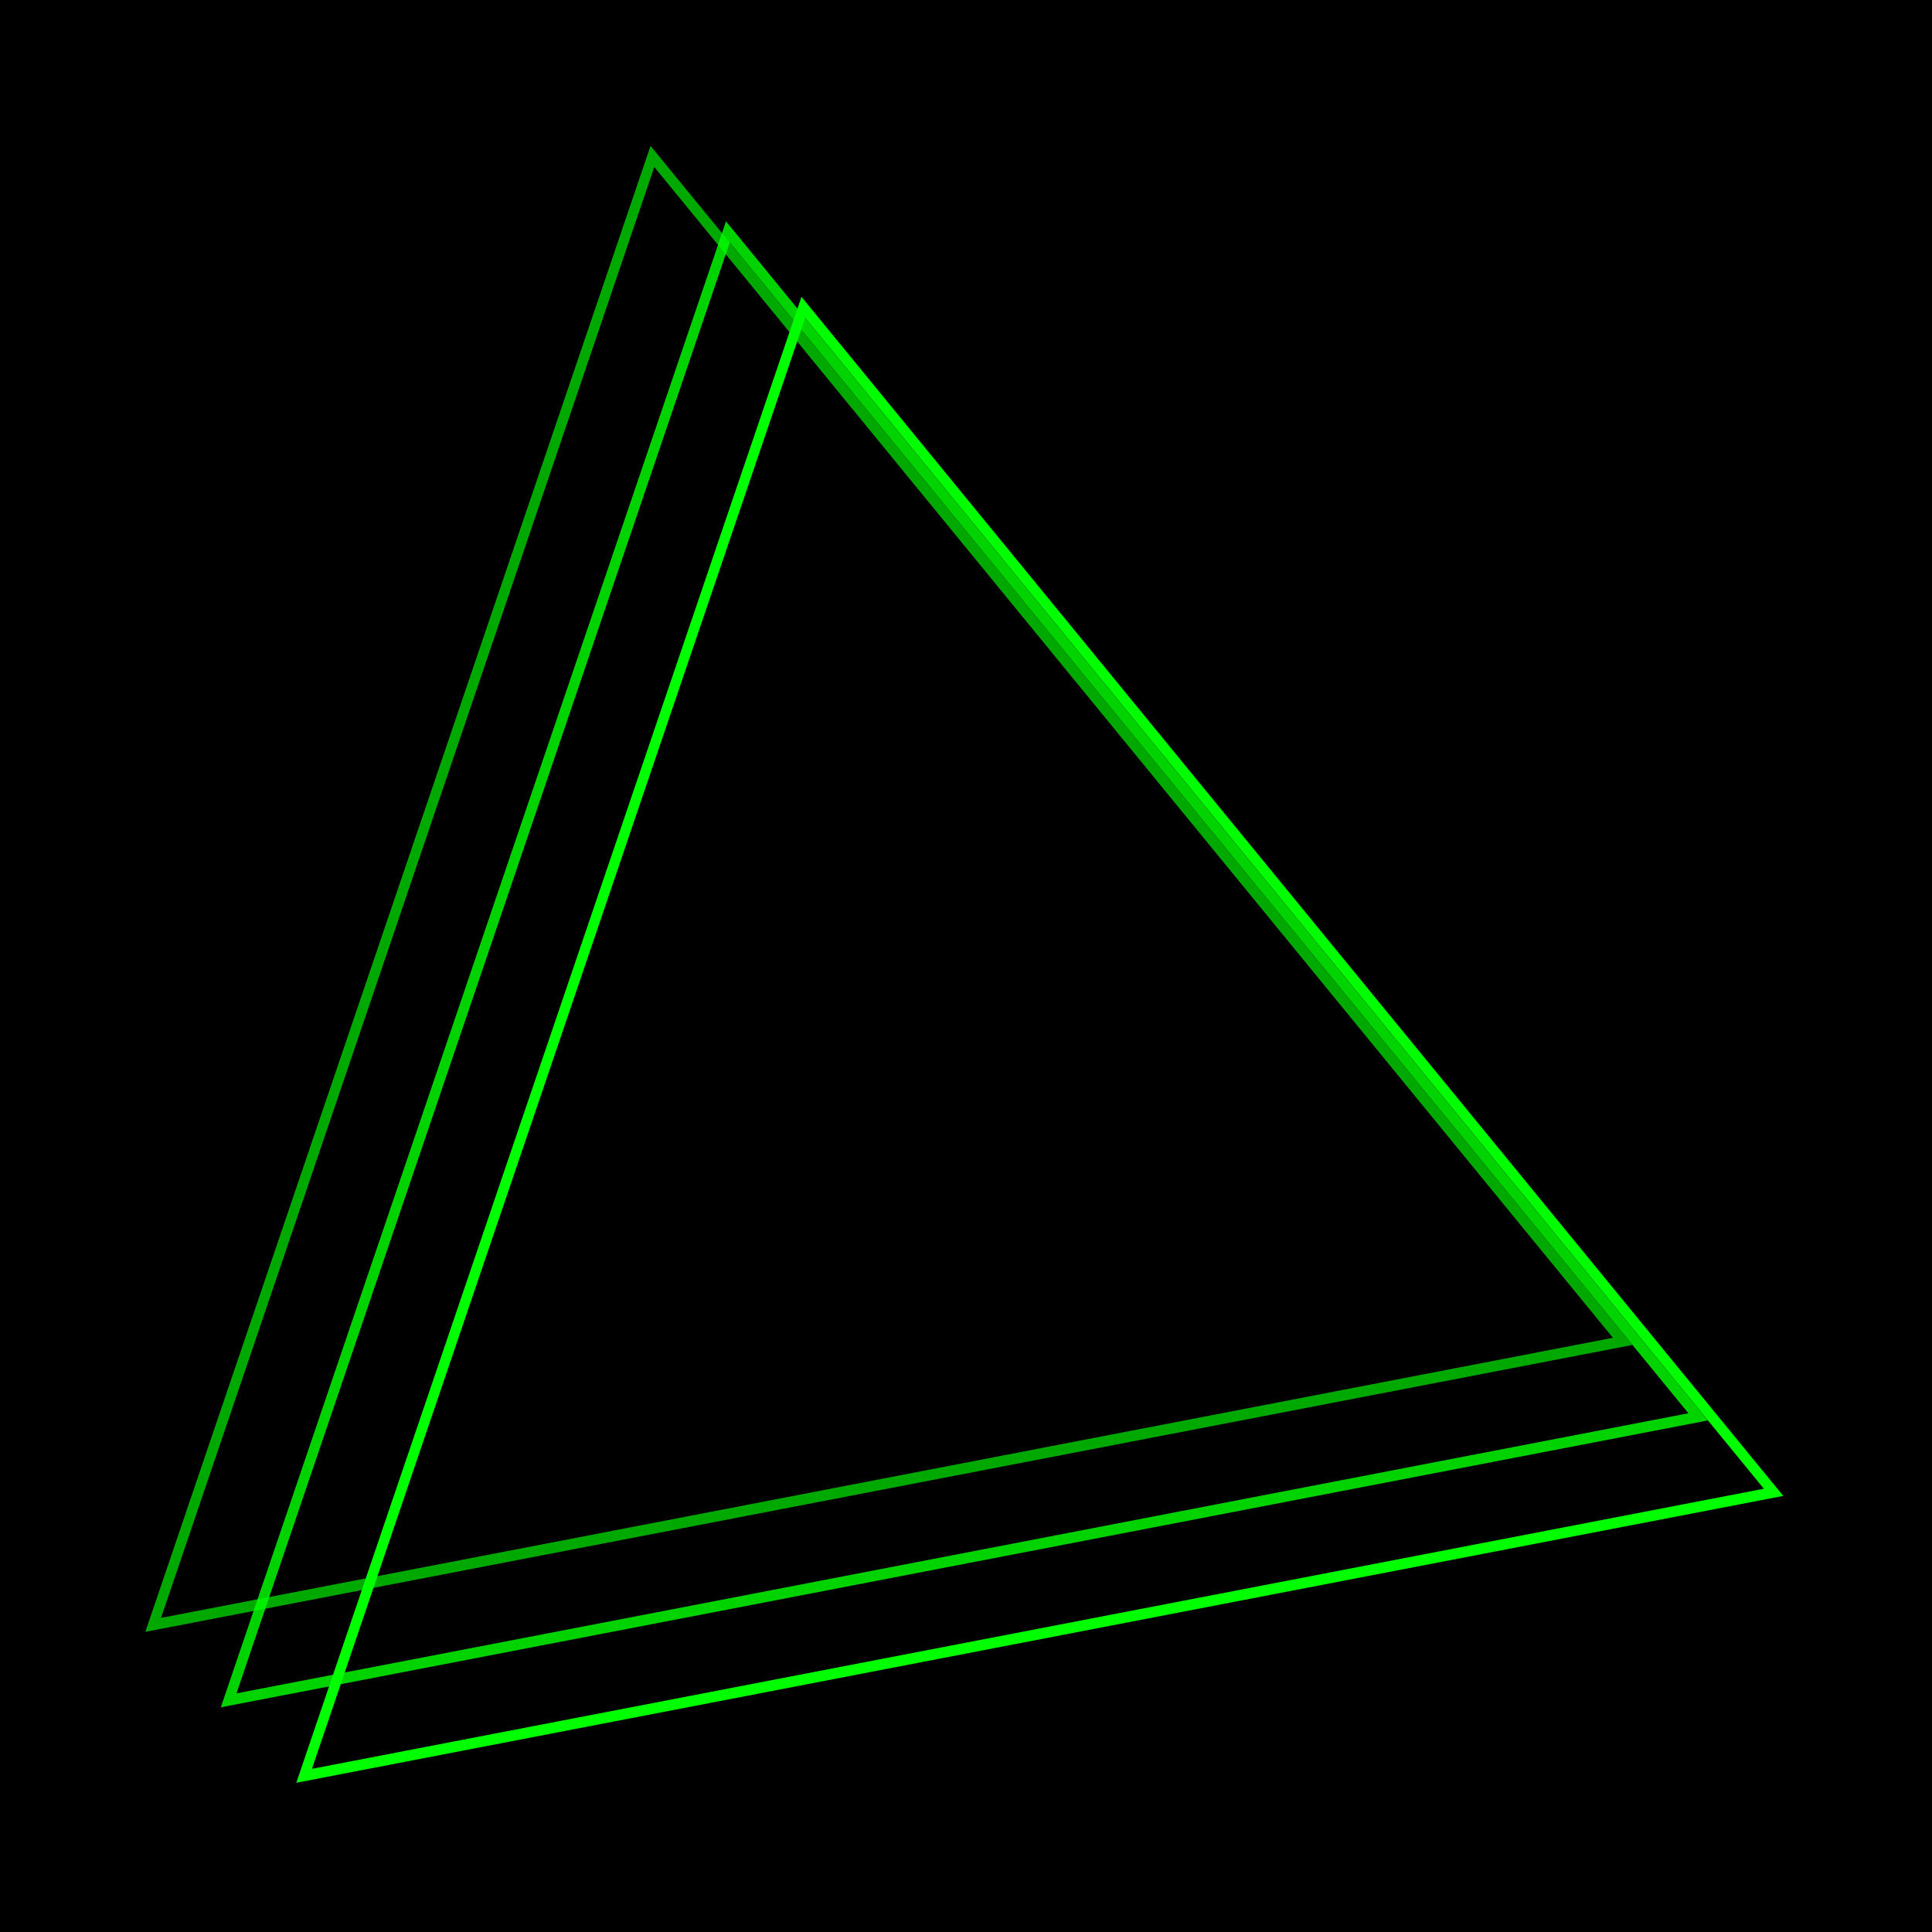 <?xml version="1.0" encoding="UTF-8" standalone="no"?>
<!-- Created with Inkscape (http://www.inkscape.org/) -->

<svg
   xmlns:dc="http://purl.org/dc/elements/1.1/"
   xmlns:cc="http://creativecommons.org/ns#"
   xmlns:rdf="http://www.w3.org/1999/02/22-rdf-syntax-ns#"
   xmlns:svg="http://www.w3.org/2000/svg"
   xmlns="http://www.w3.org/2000/svg"
   xmlns:sodipodi="http://sodipodi.sourceforge.net/DTD/sodipodi-0.dtd"
   xmlns:inkscape="http://www.inkscape.org/namespaces/inkscape"
   width="128"
   height="128"
   id="svg2"
   version="1.1"
   inkscape:version="0.48.4 r9939"
   sodipodi:docname="New document 1">
  <defs
     id="defs4" />
  <sodipodi:namedview
     id="base"
     pagecolor="#ffffff"
     bordercolor="#666666"
     borderopacity="1.0"
     inkscape:pageopacity="0.0"
     inkscape:pageshadow="2"
     inkscape:zoom="1"
     inkscape:cx="-149.5"
     inkscape:cy="2.2737368e-13"
     inkscape:document-units="px"
     inkscape:current-layer="layer1"
     showgrid="false"
     inkscape:window-width="1680"
     inkscape:window-height="995"
     inkscape:window-x="-2"
     inkscape:window-y="-3"
     inkscape:window-maximized="1" />
  <g
     inkscape:label="Layer 1"
     inkscape:groupmode="layer"
     id="layer1"
     transform="translate(0,-924.362)">
    <rect
       style="fill:#000000;fill-opacity:1;fill-rule:evenodd;stroke:none"
       id="rect2985"
       width="128"
       height="128"
       x="0"
       y="924.362" />
    <g
       id="g3793"
       transform="translate(5,5)">
      <path
         inkscape:transform-center-y="5.2261687"
         inkscape:transform-center-x="0.46704502"
         transform="matrix(0.682,0,0,0.711,397.579,1038.14)"
         d="m -418,-28 -71.374,13.208 -71.374,13.208 L -536.5,-70 l 24.249,-68.416 47.126,55.208 z"
         inkscape:randomized="0"
         inkscape:rounded="0"
         inkscape:flatsided="false"
         sodipodi:arg2="1.3878138"
         sodipodi:arg1="0.34061624"
         sodipodi:r2="41.907635"
         sodipodi:r1="83.815269"
         sodipodi:cy="-56"
         sodipodi:cx="-497"
         sodipodi:sides="3"
         id="path3755"
         style="fill:none;stroke:#00ff00;stroke-opacity:1"
         sodipodi:type="star" />
      <path
         inkscape:transform-center-y="5.2261687"
         inkscape:transform-center-x="0.46704502"
         transform="matrix(0.682,0,0,0.711,392.579,1033.14)"
         d="m -418,-28 -71.374,13.208 -71.374,13.208 L -536.5,-70 l 24.249,-68.416 47.126,55.208 z"
         inkscape:randomized="0"
         inkscape:rounded="0"
         inkscape:flatsided="false"
         sodipodi:arg2="1.3878138"
         sodipodi:arg1="0.34061624"
         sodipodi:r2="41.907635"
         sodipodi:r1="83.815269"
         sodipodi:cy="-56"
         sodipodi:cx="-497"
         sodipodi:sides="3"
         id="path3755-6"
         style="fill:none;stroke:#00ff00;stroke-opacity:0.827"
         sodipodi:type="star" />
      <path
         inkscape:transform-center-y="5.2261687"
         inkscape:transform-center-x="0.46704502"
         transform="matrix(0.682,0,0,0.711,387.579,1028.14)"
         d="m -418,-28 -71.374,13.208 -71.374,13.208 L -536.5,-70 l 24.249,-68.416 47.126,55.208 z"
         inkscape:randomized="0"
         inkscape:rounded="0"
         inkscape:flatsided="false"
         sodipodi:arg2="1.3878138"
         sodipodi:arg1="0.34061624"
         sodipodi:r2="41.907635"
         sodipodi:r1="83.815269"
         sodipodi:cy="-56"
         sodipodi:cx="-497"
         sodipodi:sides="3"
         id="path3755-6-8"
         style="fill:none;stroke:#00ff00;stroke-opacity:0.663"
         sodipodi:type="star" />
    </g>
  </g>
</svg>
